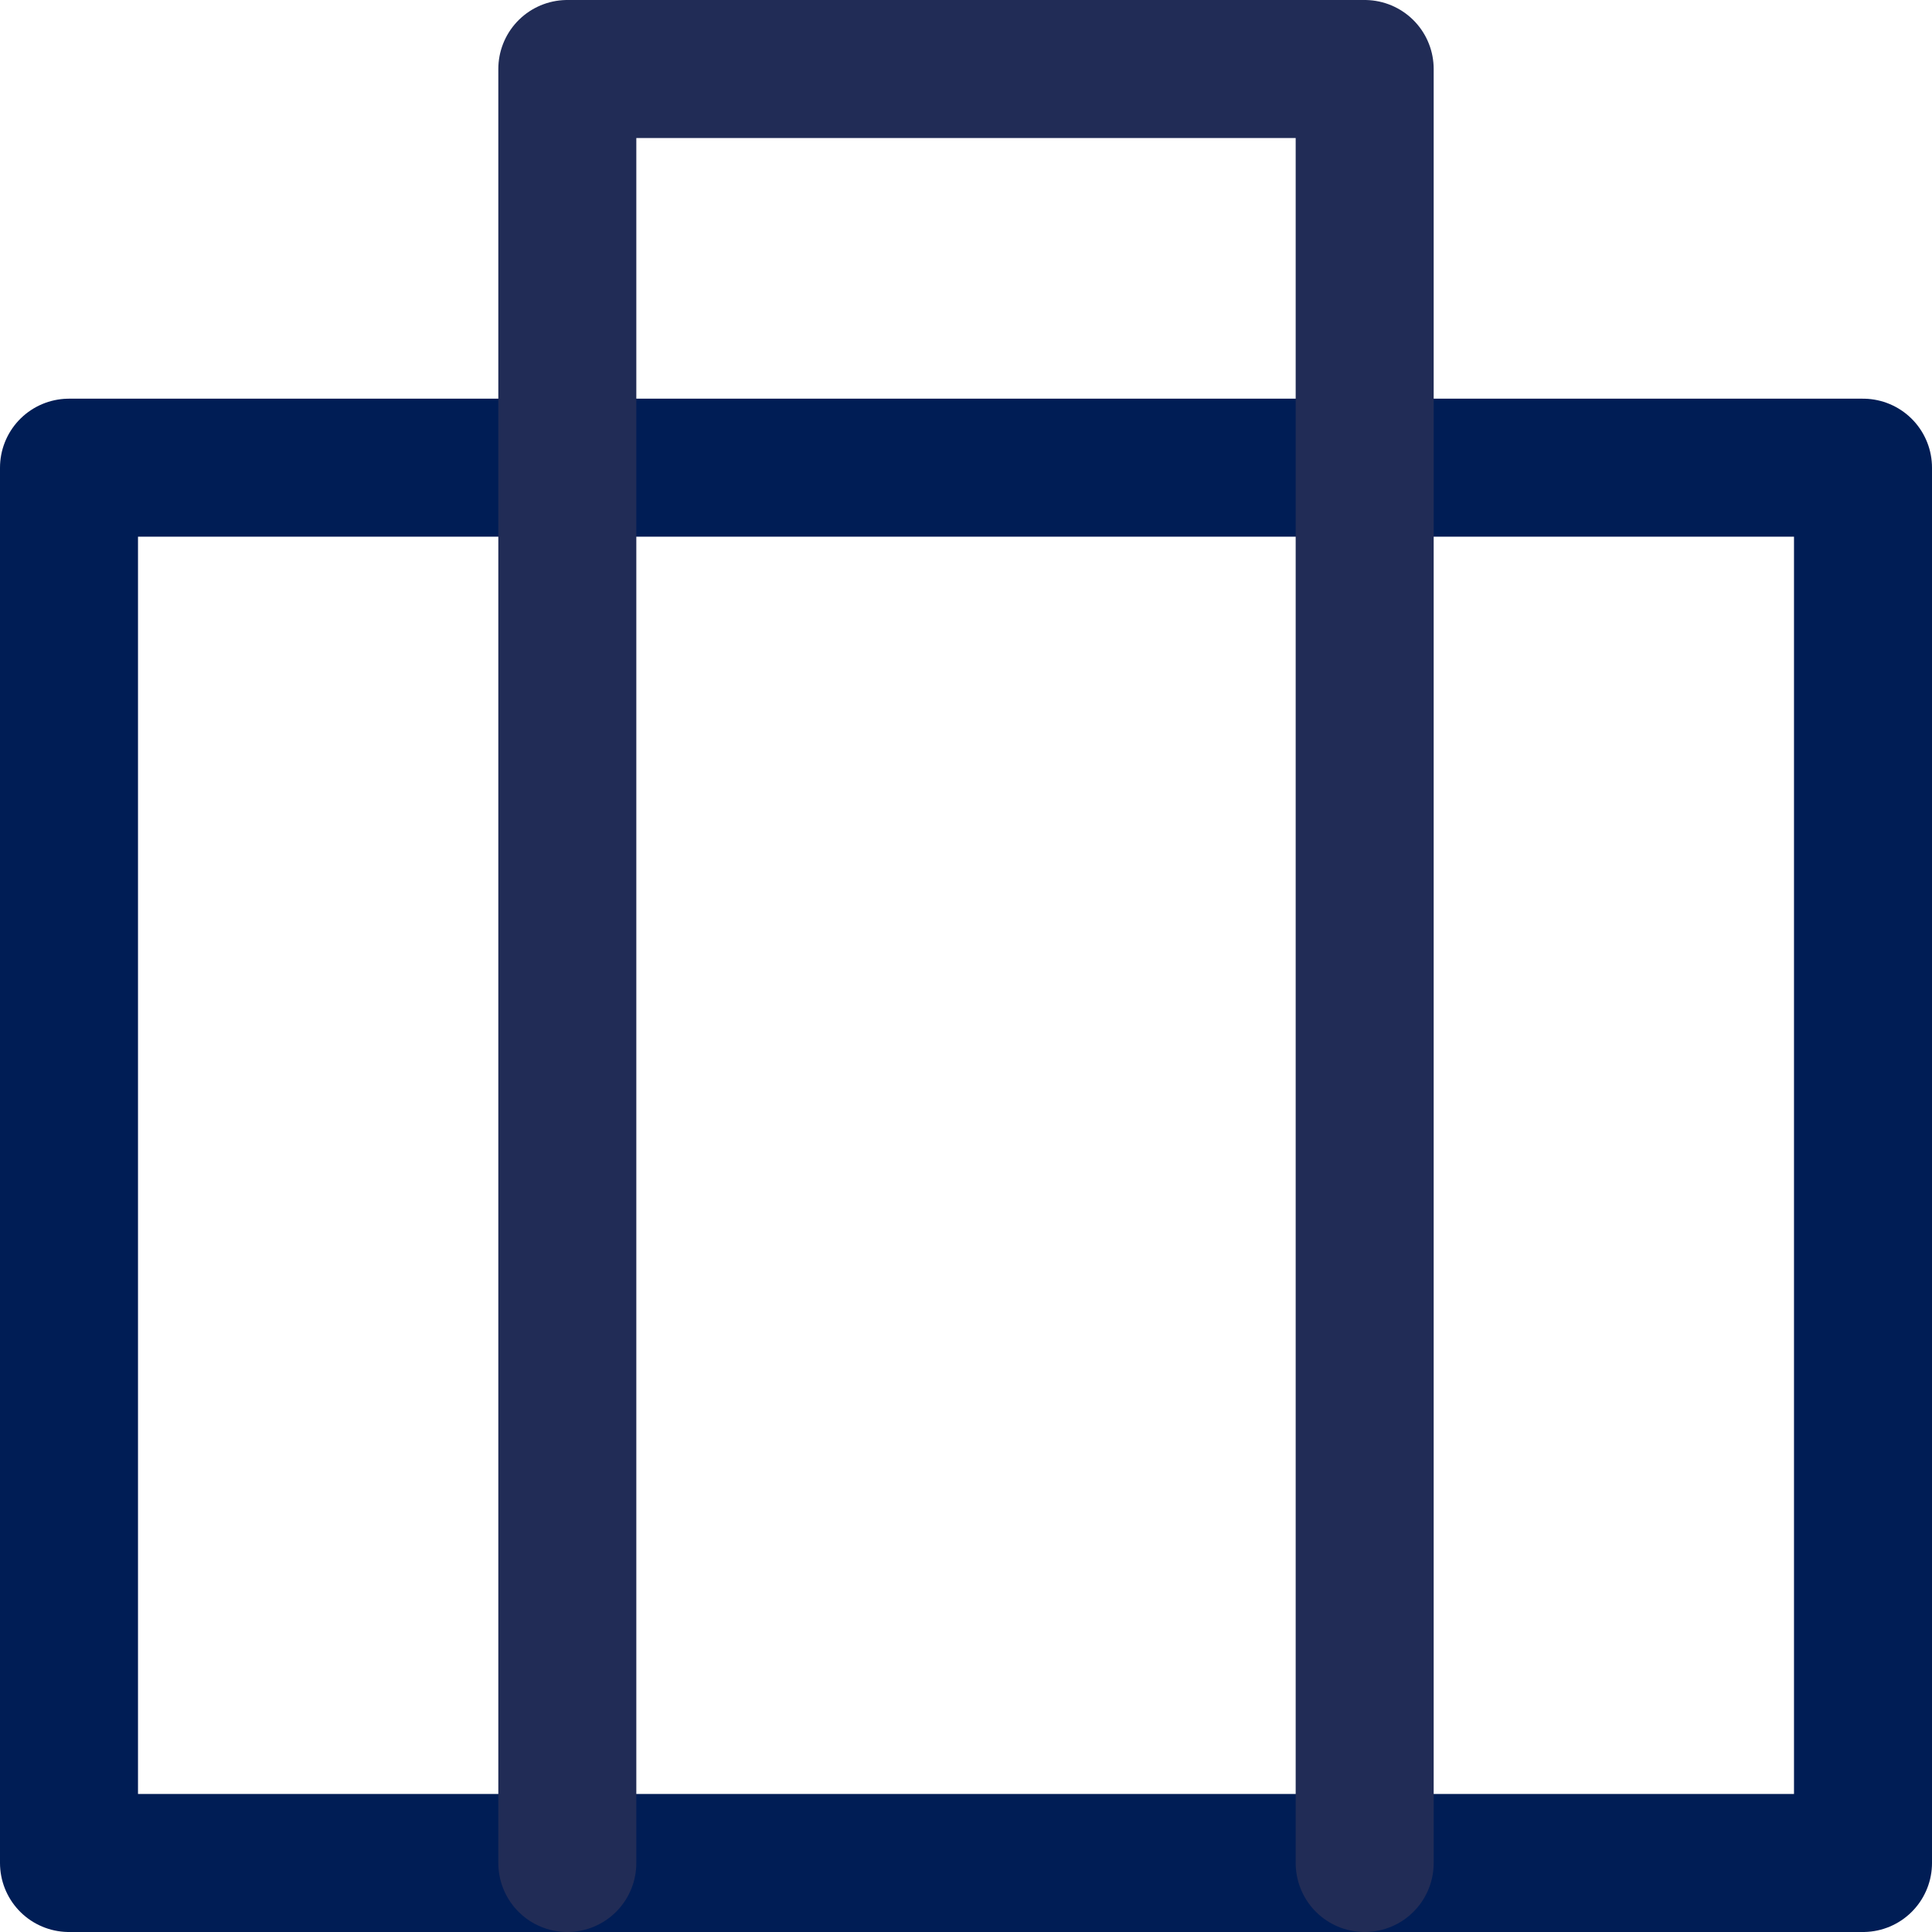 <svg width="28" height="28" fill="none" xmlns="http://www.w3.org/2000/svg"><path d="M27 6.778H1V27h26V6.778Z" stroke="#001D55" stroke-width="2" stroke-linecap="round" stroke-linejoin="round"/><path d="M8.222 27V1h11.556v26" stroke="#212C56" stroke-width="2" stroke-linecap="round" stroke-linejoin="round"/></svg>